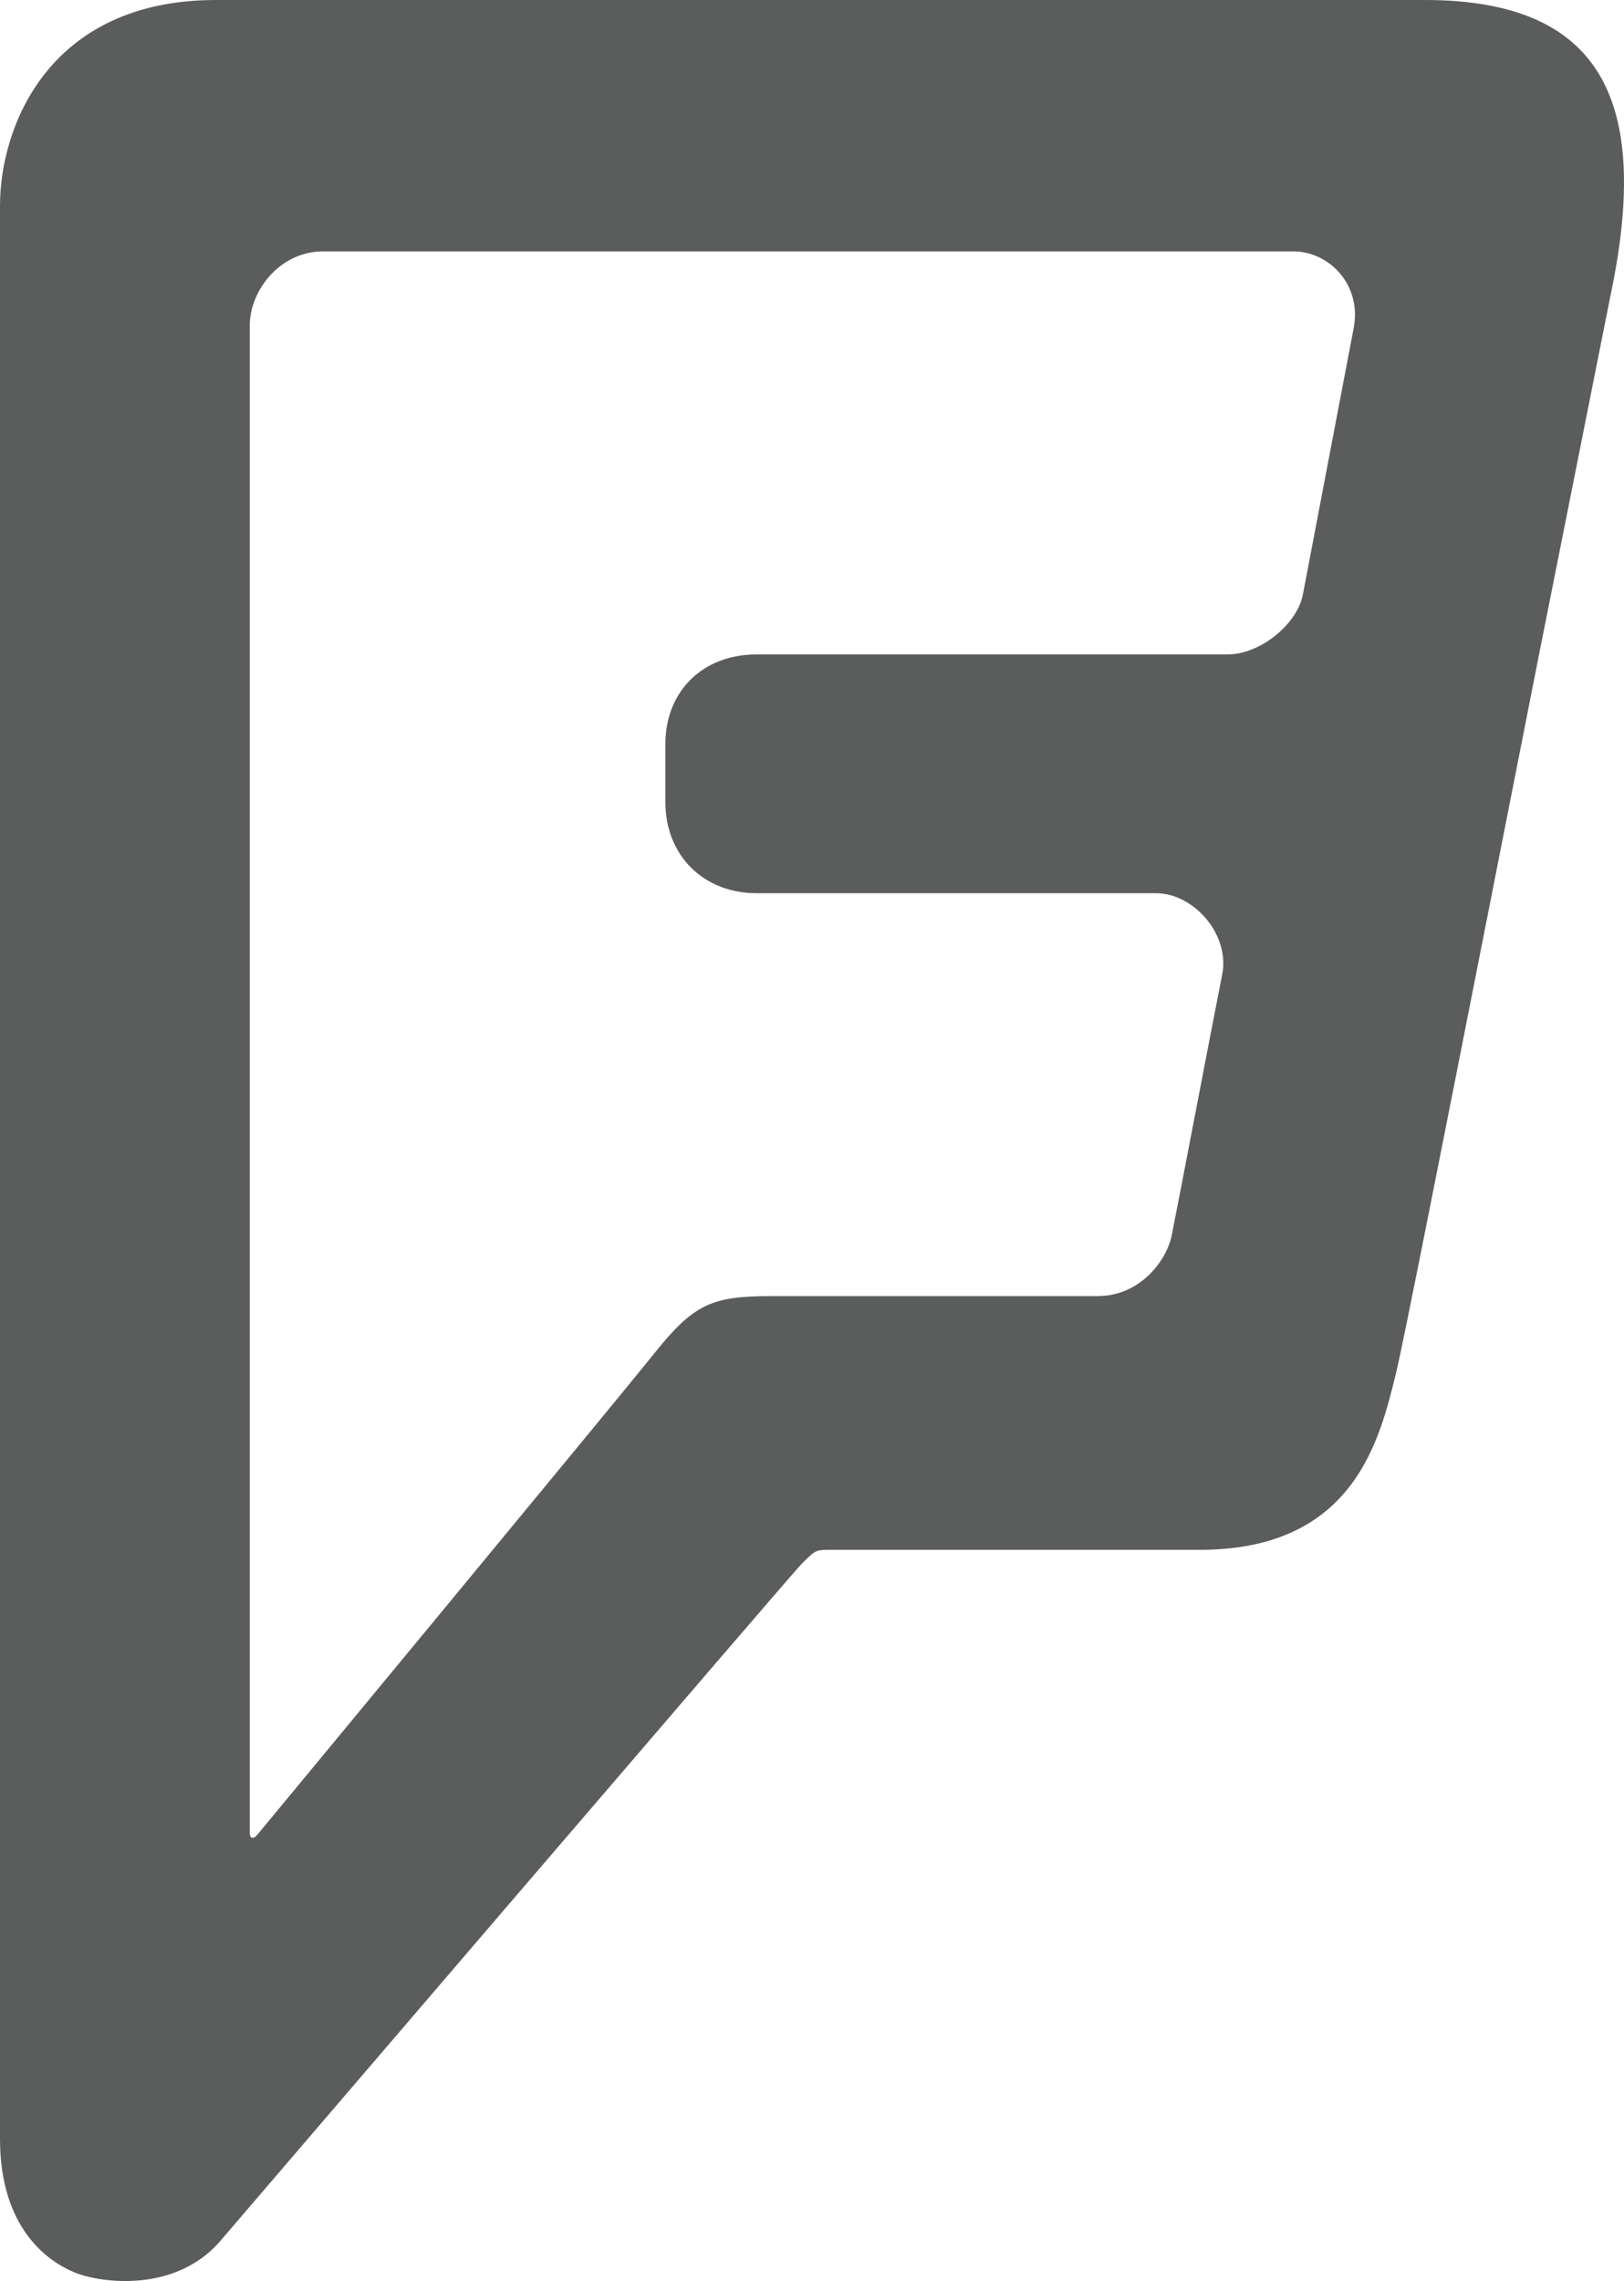 <?xml version="1.0" encoding="iso-8859-1"?>
<!-- Generator: Adobe Illustrator 18.0.0, SVG Export Plug-In . SVG Version: 6.00 Build 0)  -->
<!DOCTYPE svg PUBLIC "-//W3C//DTD SVG 1.1//EN" "http://www.w3.org/Graphics/SVG/1.1/DTD/svg11.dtd">
<svg version="1.1" id="&#x56FE;&#x5C42;_1" xmlns="http://www.w3.org/2000/svg" xmlns:xlink="http://www.w3.org/1999/xlink" x="0px"
	 y="0px" viewBox="0 0 88.577 124.364" style="enable-background:new 0 0 88.577 124.364;" xml:space="preserve">
<path style="fill:#5B5C5C;" d="M77.716,0c0,0-56.842,0-65.94,0C2.675,0,0,6.884,0,11.219c0,4.338,0,105.388,0,105.388
	c0,4.883,2.609,6.695,4.074,7.291c1.467,0.598,5.513,1.102,7.937-1.712c0,0,31.131-36.336,31.666-36.874
	c0.809-0.814,0.809-0.814,1.618-0.814c1.618,0,13.617,0,20.142,0c8.464,0,9.824-6.071,10.708-9.647
	c0.736-2.995,8.993-45.516,11.751-59.006C90,5.55,87.399,0,77.716,0z M76.144,74.851c0.736-2.995,8.993-45.516,11.751-59.006
	 M73.821,17.952l-2.768,14.51c-0.331,1.568-2.294,3.219-4.115,3.219c-1.82,0-25.688,0-25.688,0c-2.89,0-4.959,1.981-4.959,4.886
	v3.164c0,2.907,2.081,4.967,4.973,4.967c0,0,19.756,0,21.794,0c2.041,0,4.044,2.251,3.603,4.443
	c-0.443,2.195-2.515,13.07-2.764,14.27c-0.25,1.201-1.618,3.254-4.044,3.254c-2.045,0-17.79,0-17.79,0
	c-3.24,0-4.22,0.426-6.387,3.135c-2.169,2.712-21.662,26.258-21.662,26.258c-0.197,0.228-0.39,0.162-0.39-0.087V17.737
	c0-1.855,1.603-4.031,4.008-4.031c0,0,50.852,0,52.917,0C72.498,13.706,74.318,15.547,73.821,17.952z"/>
</svg>
